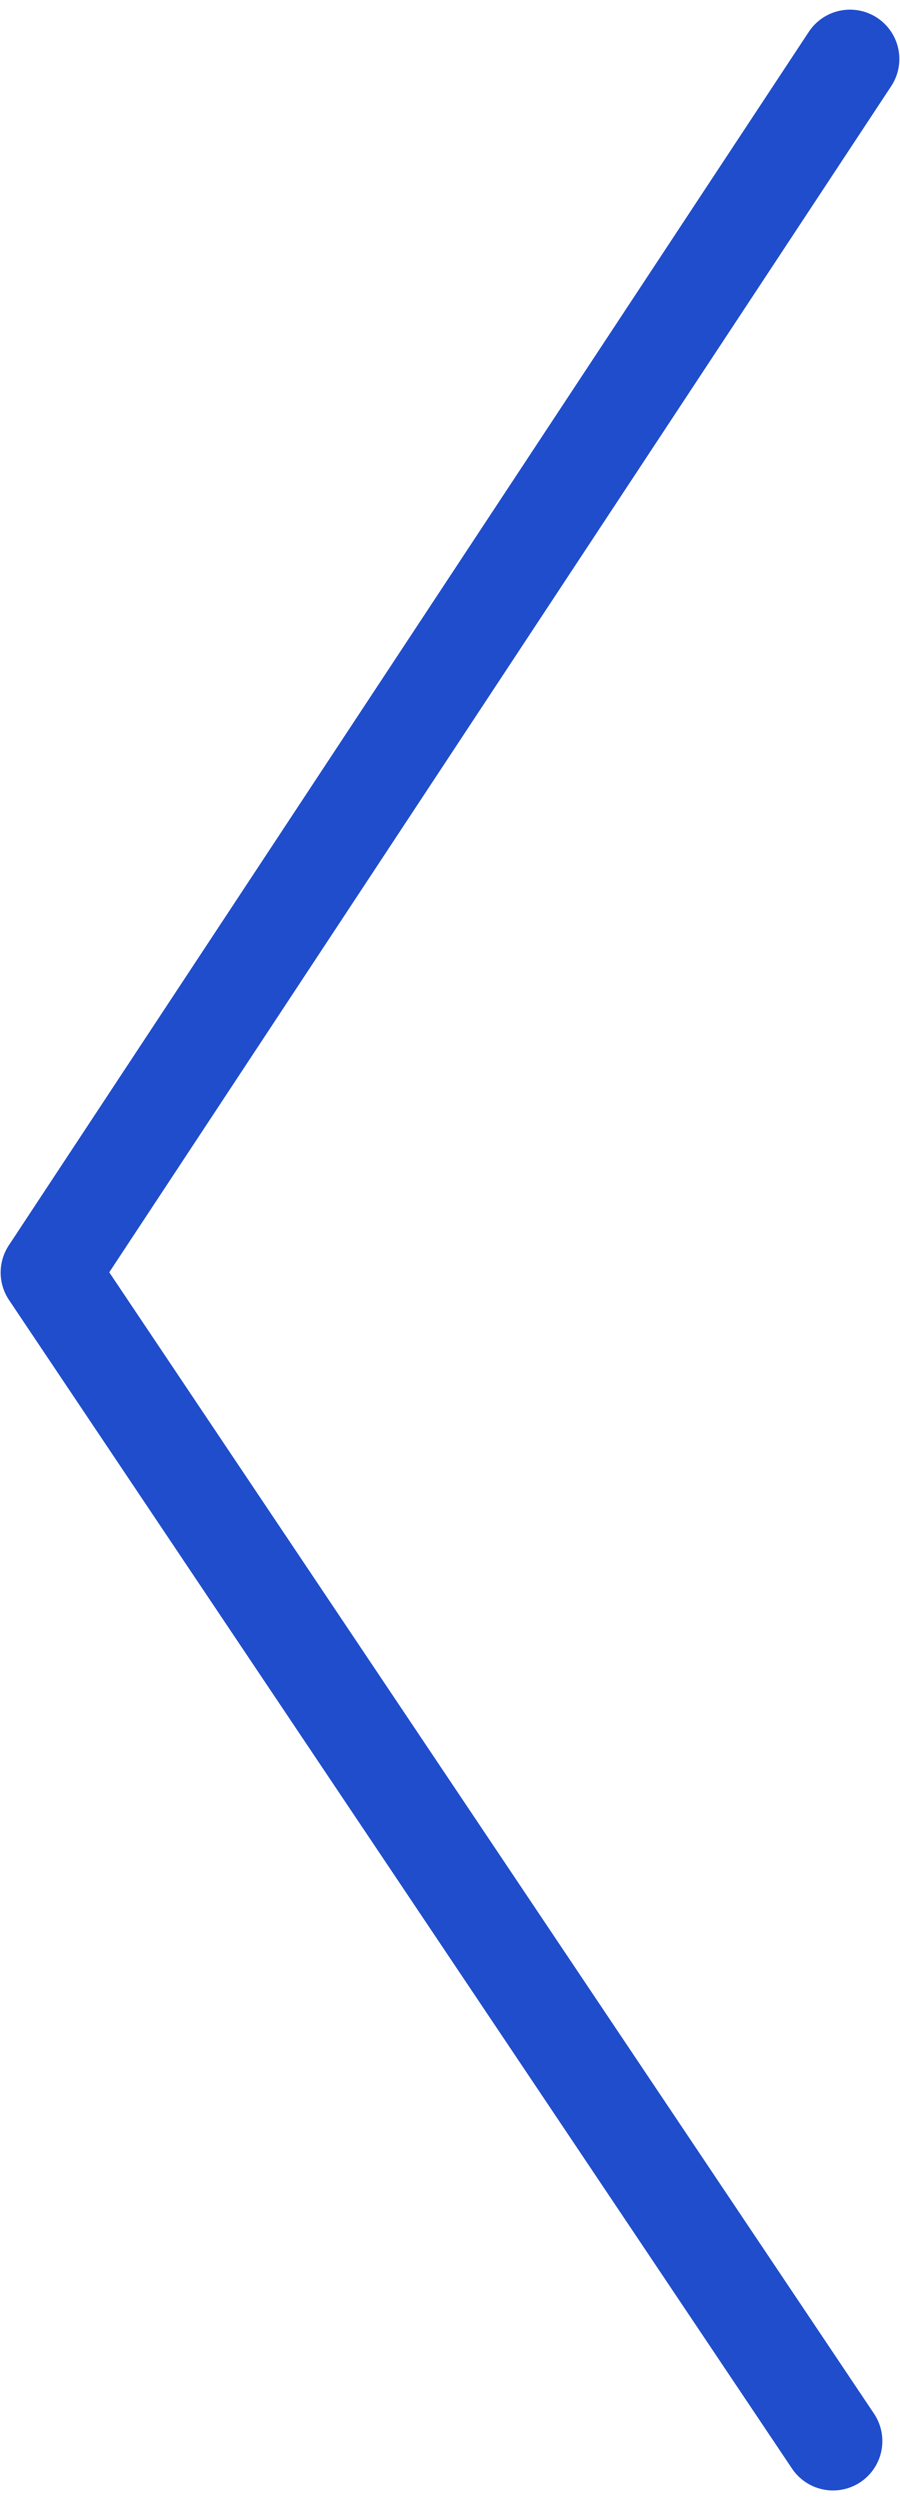 <svg xmlns="http://www.w3.org/2000/svg" width="18" height="50" viewBox="0 0 18 50" fill="none">
    <path d="M17 1.18L1 25.449L16.66 48.819" stroke="#1F4DCC" stroke-width="1.974" stroke-miterlimit="2.613" stroke-linecap="round" stroke-linejoin="round"/>
</svg>
